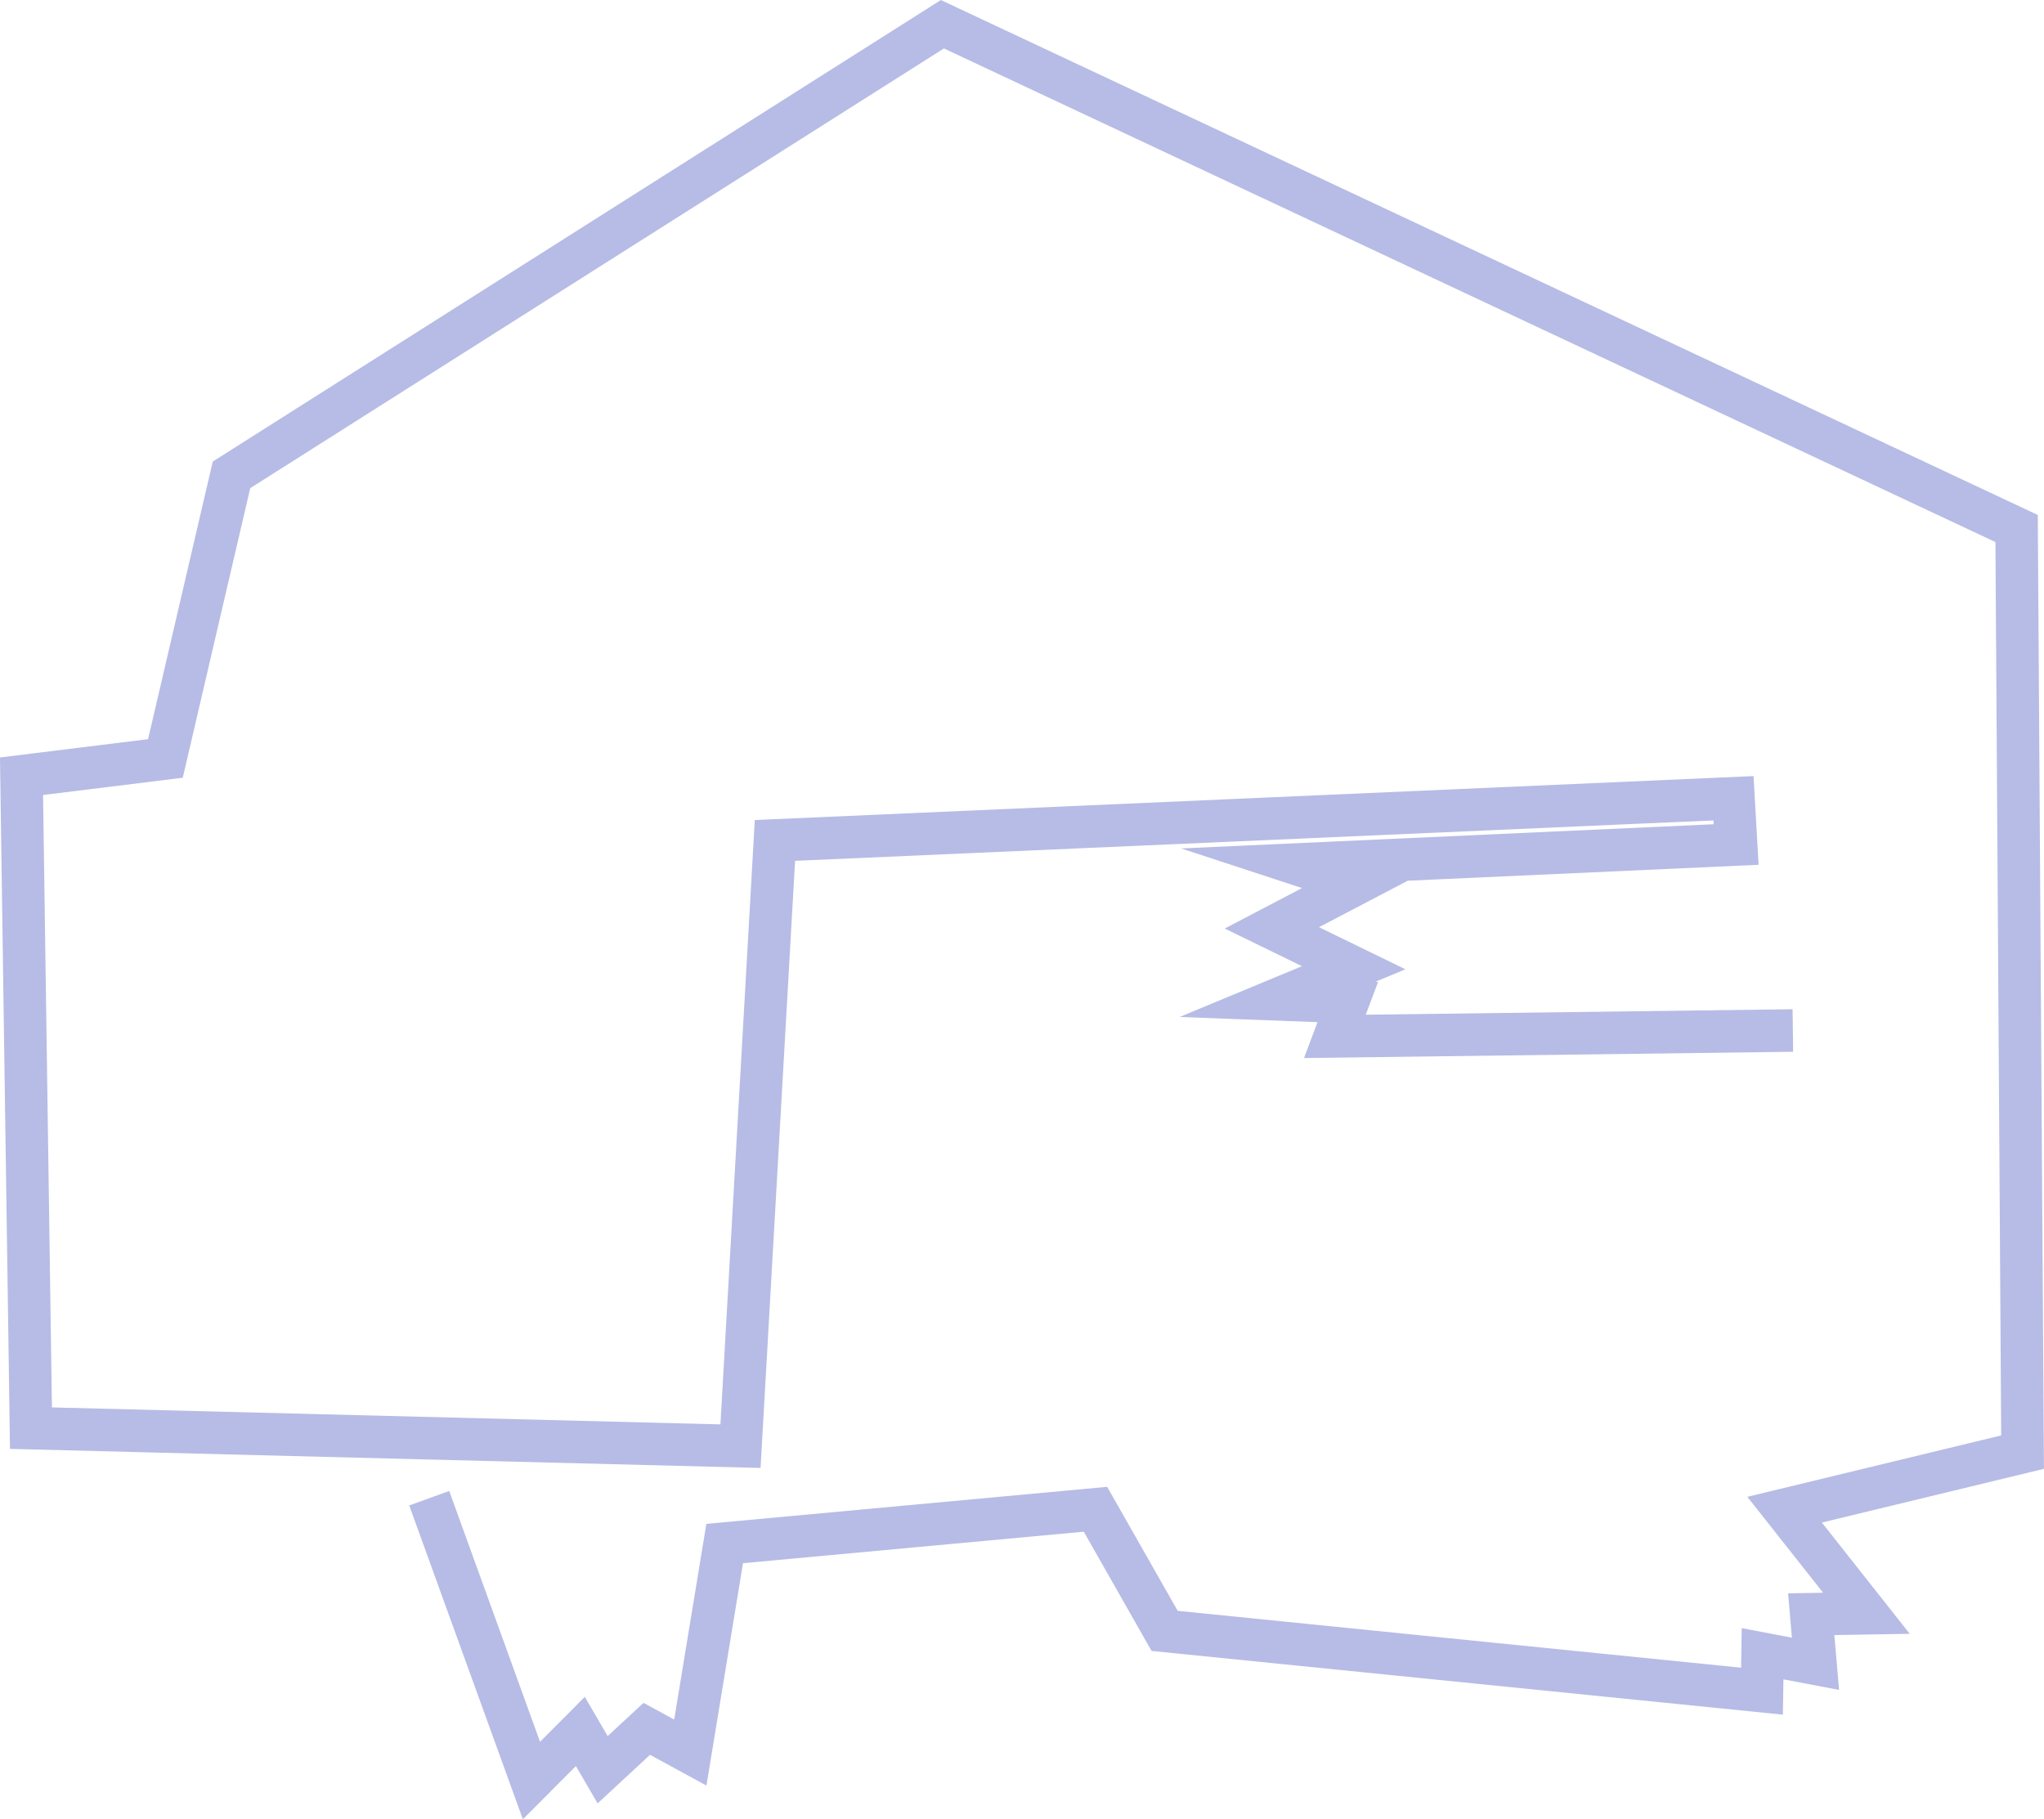 <svg xmlns="http://www.w3.org/2000/svg" viewBox="0 0 240.34 213.93"><defs><style>.cls-1{fill:none;stroke:#404fbc;stroke-miterlimit:10;stroke-width:5px;opacity:0.38;}</style></defs><title>bg-011</title><g id="Слой_2" data-name="Слой 2"><g id="Слой_1-2" data-name="Слой 1"><polyline class="cls-1" points="50.47 176.18 62.49 209.38 68.24 203.61 70.86 208.11 76.05 203.3 81.17 206.09 85.21 181.51 128.81 177.48 136.94 191.78 207.18 198.87 207.25 194.47 213.47 195.65 212.97 189.82 219.46 189.71 209.84 177.53 237.82 170.76 237.12 62.15 110.81 2.85 27.22 55.84 19.45 89.19 2.53 91.28 3.64 167.94 87.07 170.06 91.12 98.83 203.83 93.87 204.14 99.31 152.64 101.65 159.5 103.9 149.55 109.11 159.17 113.8 150.21 117.52 158.48 117.83 156.96 121.87 210.81 121.18"/></g></g></svg>